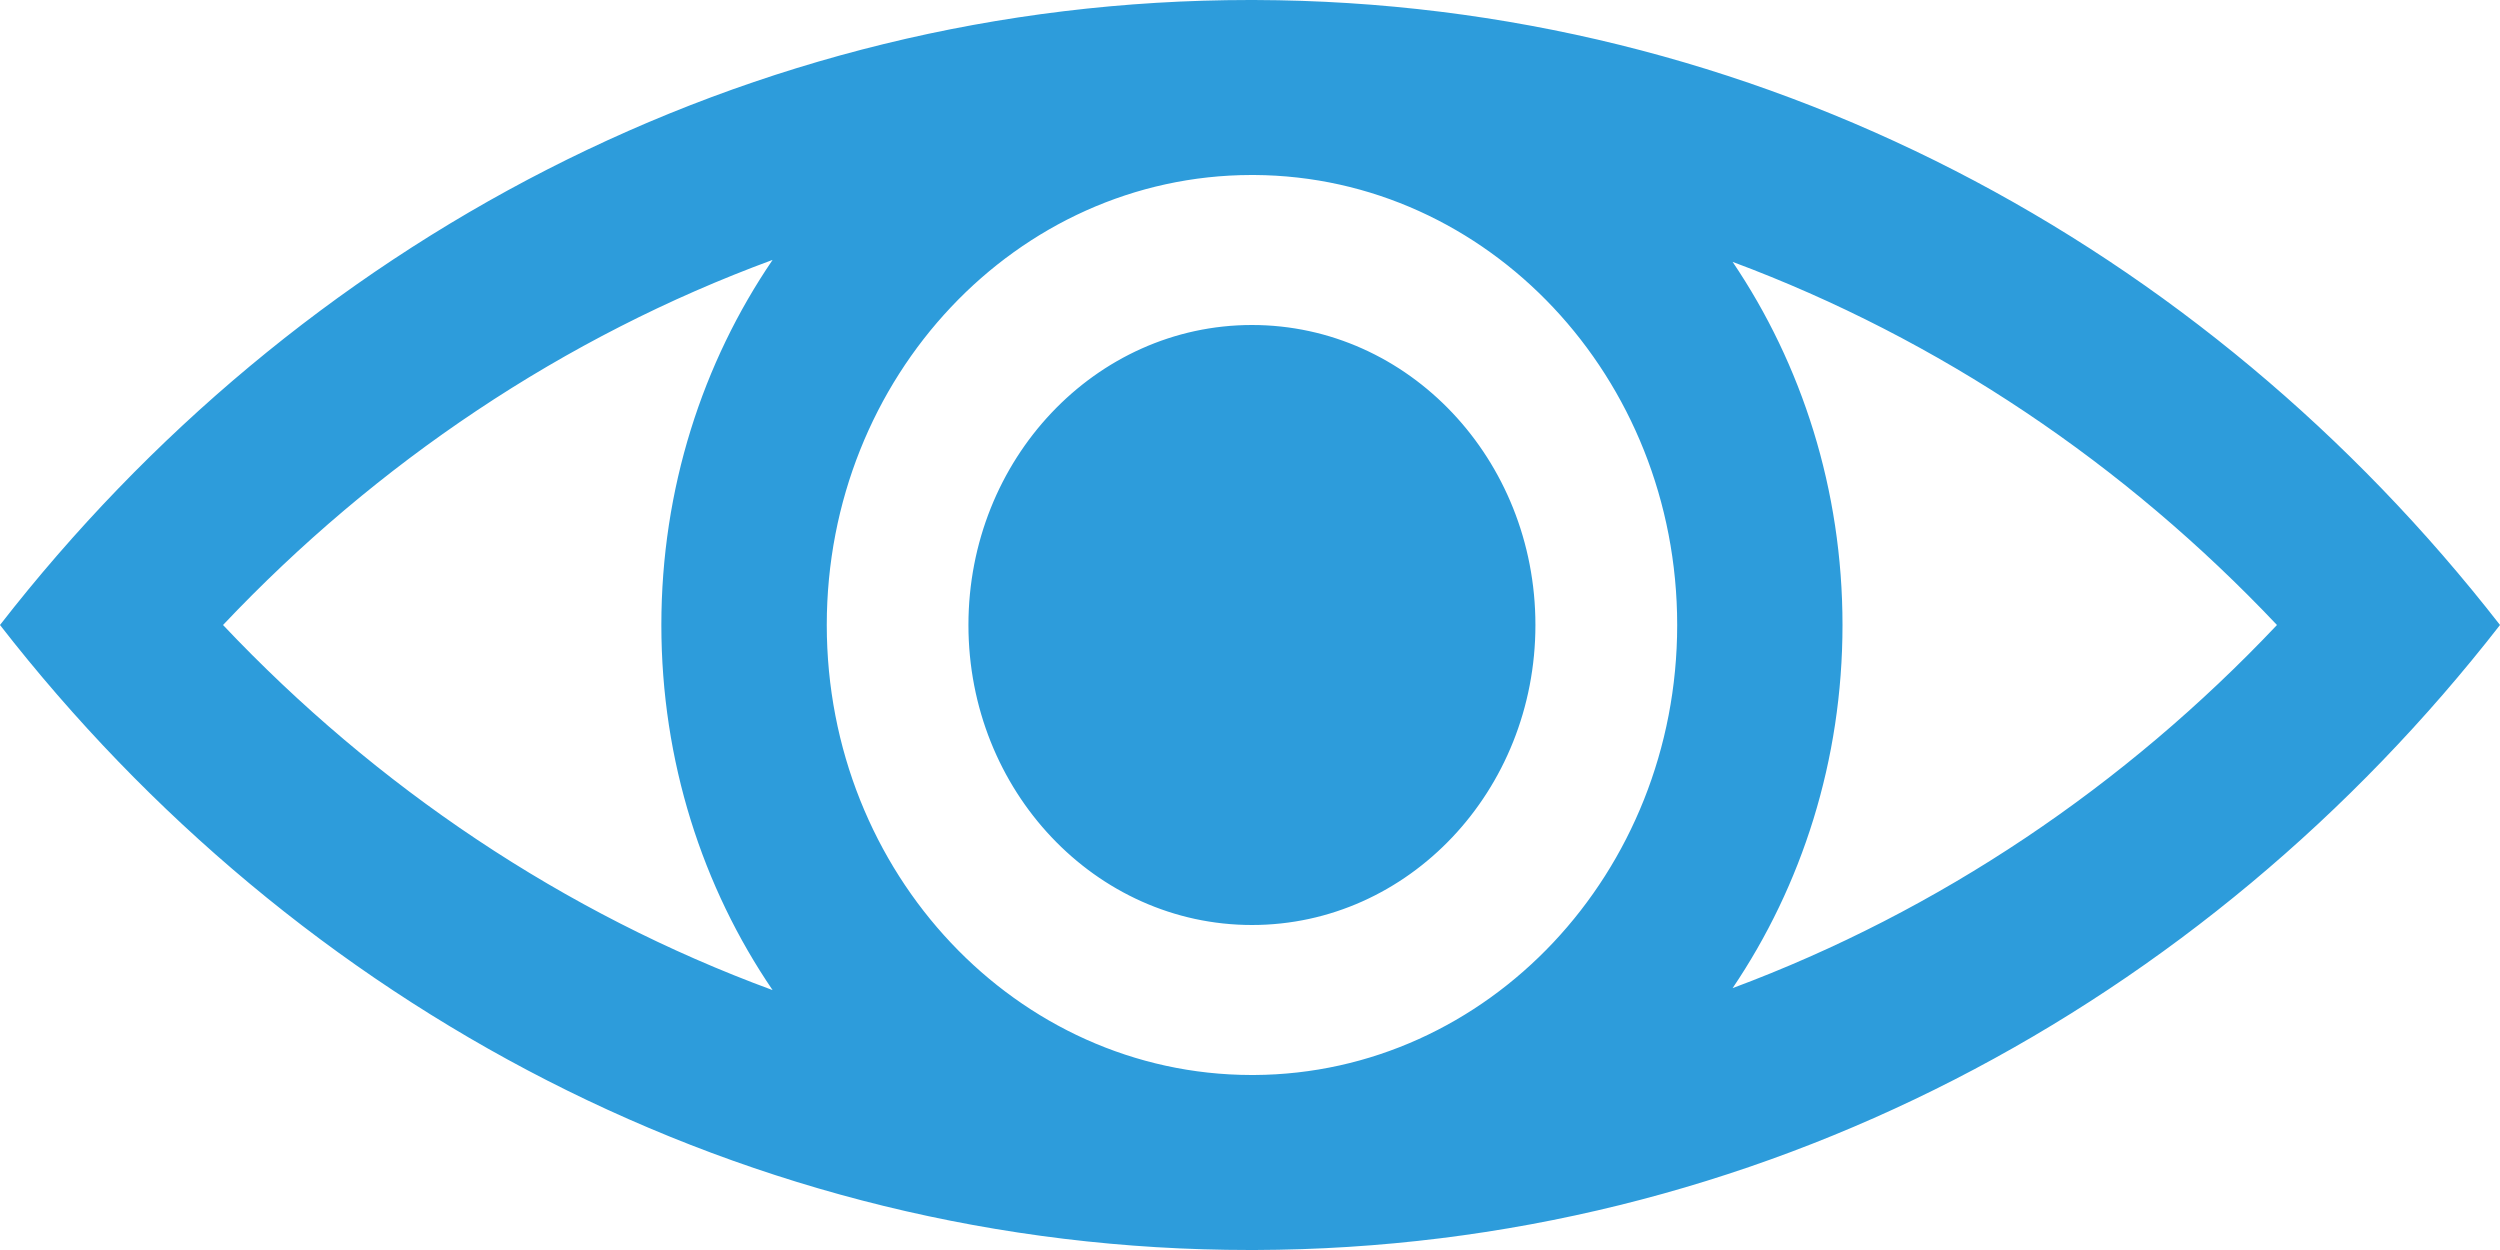 <svg width="24" height="12" viewBox="0 0 24 12" fill="none" xmlns="http://www.w3.org/2000/svg">
<path fill-rule="evenodd" clip-rule="evenodd" d="M7.417 9.505C5.411 8.767 3.613 7.557 2.141 6C3.613 4.443 5.411 3.233 7.417 2.495C6.745 3.481 6.349 4.692 6.349 6C6.349 7.308 6.745 8.519 7.417 9.505ZM12.04 10.32C12.03 10.32 12.021 10.32 12.012 10.32C9.761 10.316 7.937 8.384 7.937 6C7.937 3.616 9.761 1.684 12.012 1.68C12.022 1.68 12.031 1.68 12.041 1.68C14.285 1.693 16.101 3.622 16.101 6C16.101 8.379 14.284 10.308 12.04 10.32ZM12.012 12C12.014 12 12.016 12 12.019 12C12.028 12 12.038 12 12.047 12C16.861 11.985 21.16 9.652 24 6C21.16 2.348 16.861 0.015 12.047 7.43343e-05C12.038 2.47974e-05 12.028 0 12.019 0C12.016 0 12.014 1.81386e-06 12.012 4.67393e-06C12.008 1.55816e-06 12.004 0 12 0C7.167 0 2.849 2.336 0 6C2.849 9.664 7.167 12 12 12C12.004 12 12.008 12 12.012 12ZM16.633 2.514C18.619 3.254 20.399 4.456 21.859 6C20.399 7.544 18.619 8.746 16.633 9.486C17.297 8.504 17.688 7.3 17.688 6C17.688 4.7 17.297 3.496 16.633 2.514ZM14.74 6C14.74 7.591 13.522 8.88 12.019 8.88C10.516 8.88 9.297 7.591 9.297 6C9.297 4.409 10.516 3.12 12.019 3.12C13.522 3.12 14.74 4.409 14.74 6Z" fill="#2D9CDB"/>
</svg>
